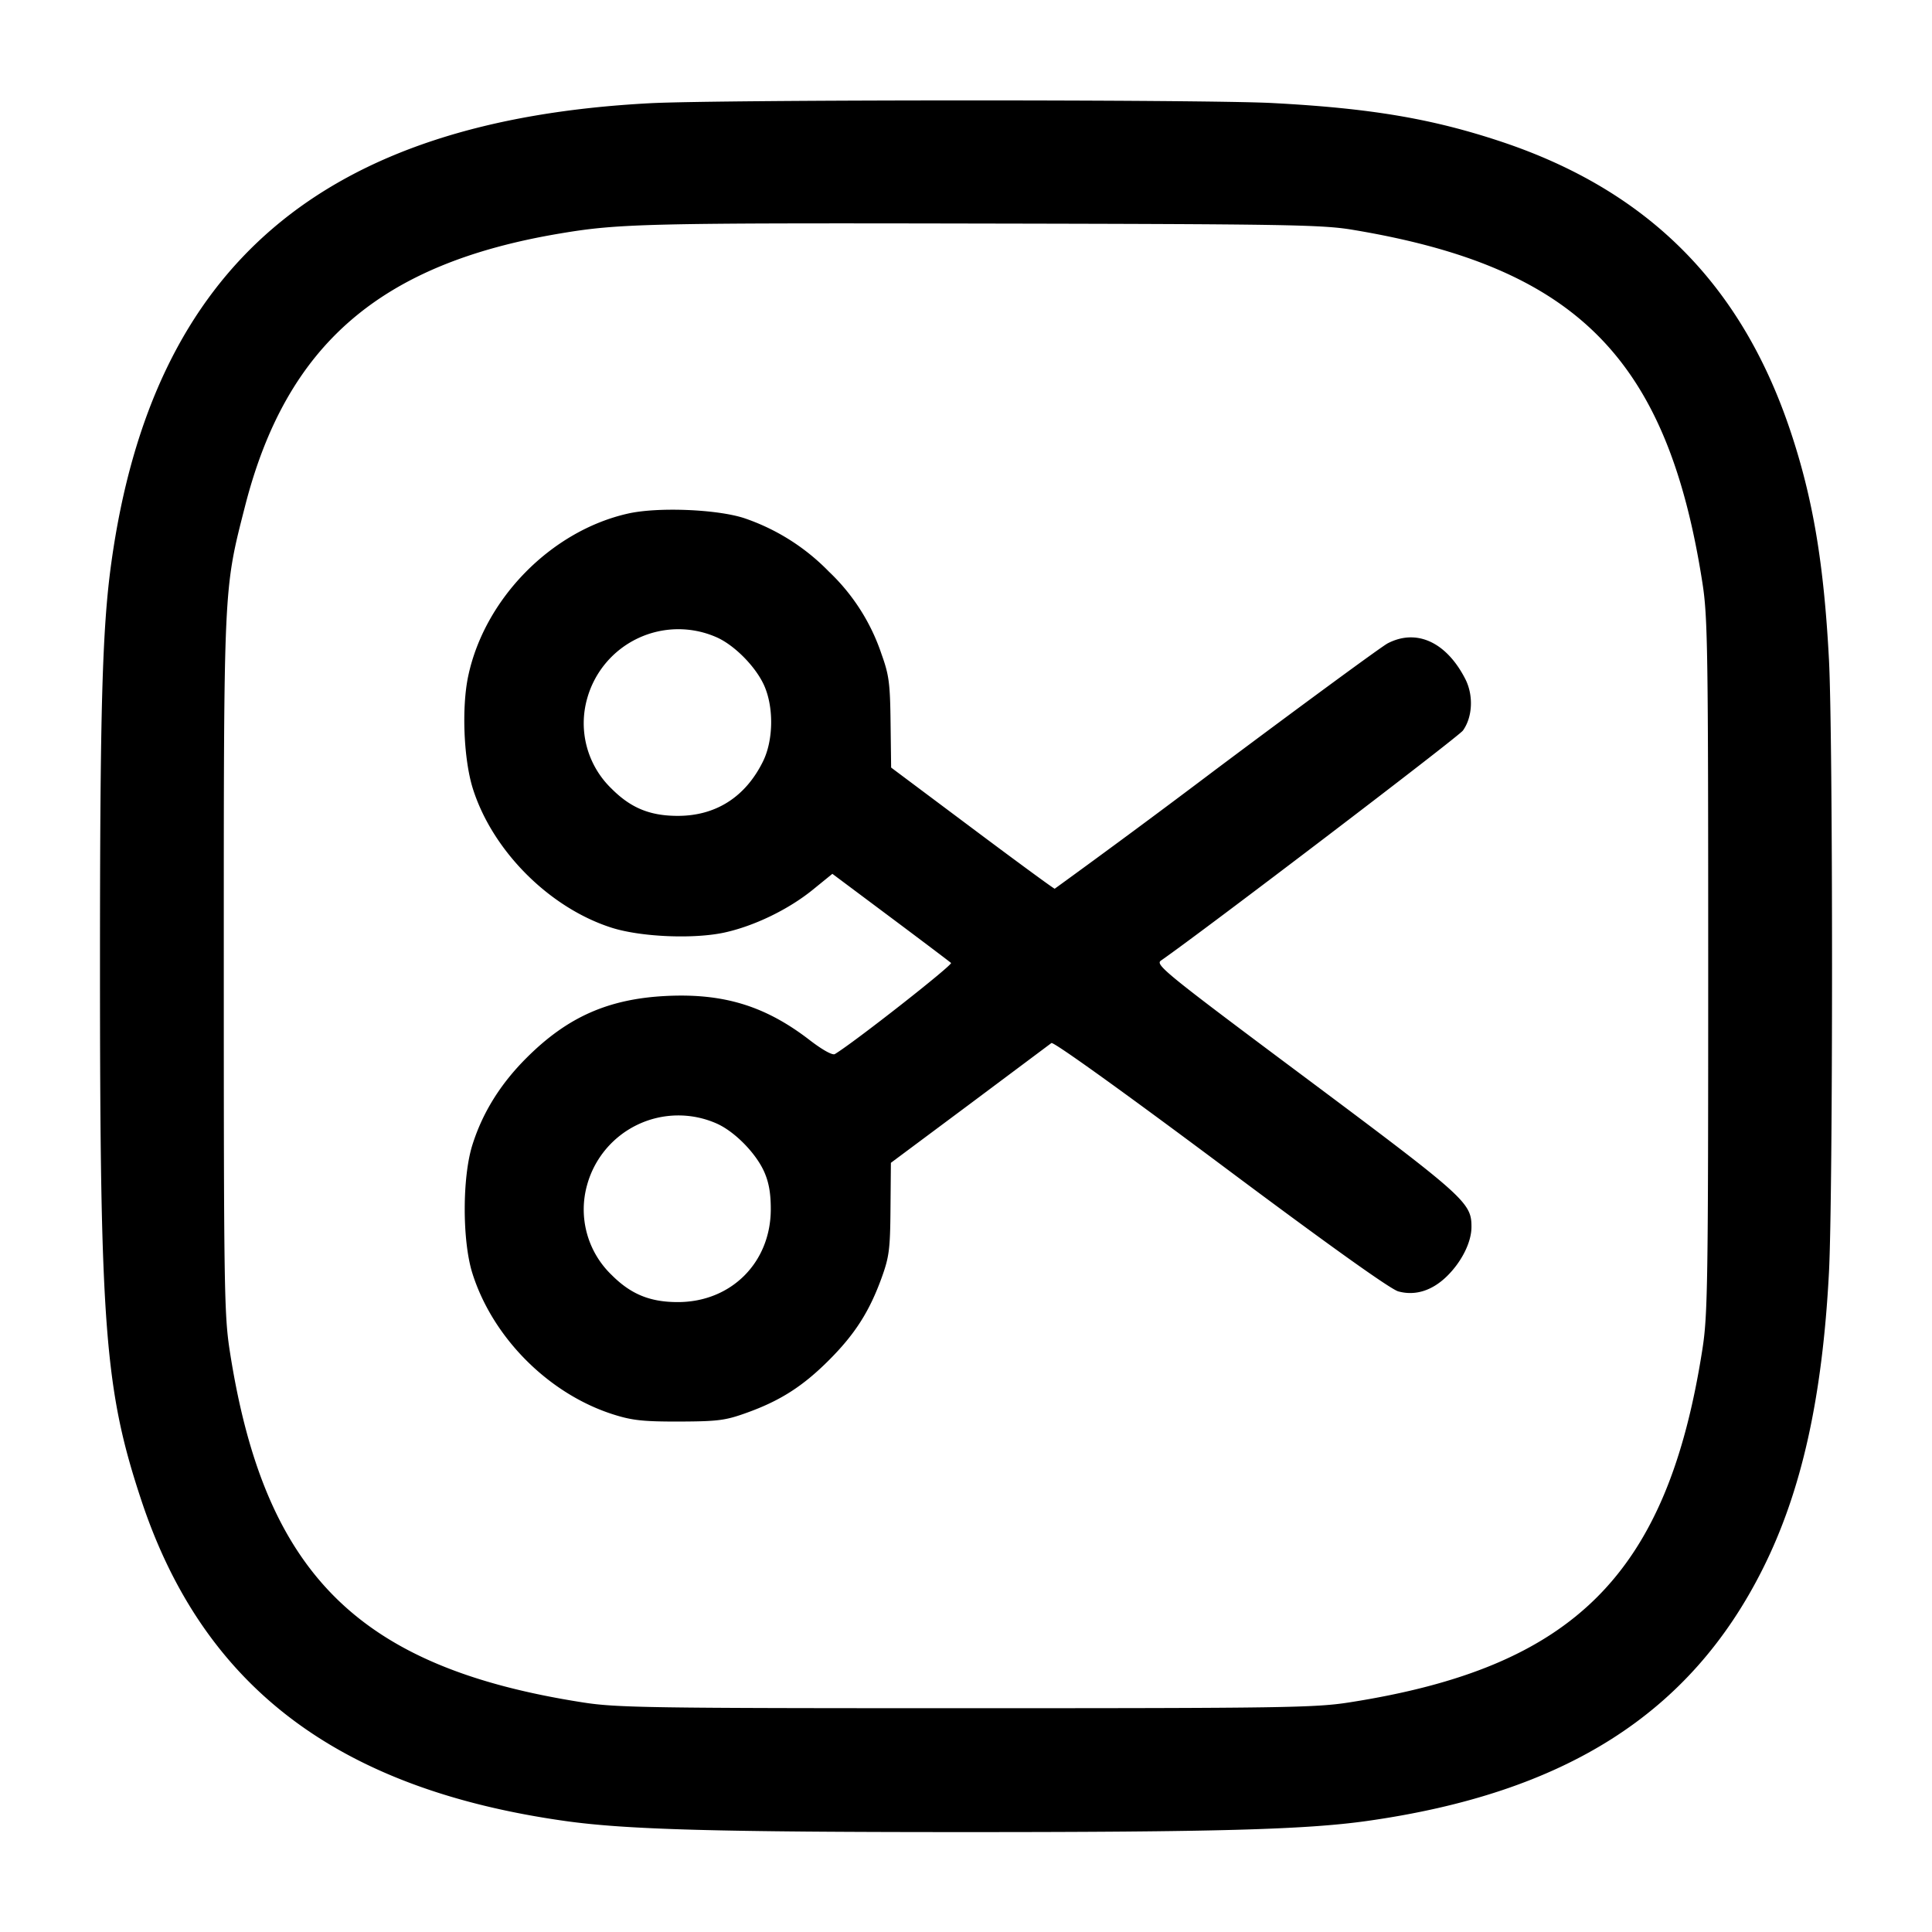 <svg width="24" height="24" fill="none" xmlns="http://www.w3.org/2000/svg"><path d="M8.08 1.282c-4.072.213-6.185 2.014-6.697 5.709-.113.812-.141 1.825-.141 5.009 0 4.504.06 5.273.518 6.65.772 2.313 2.446 3.576 5.267 3.972.759.106 1.875.137 4.973.137s4.214-.031 4.973-.137c2.47-.347 4.023-1.334 4.924-3.132.482-.96.741-2.121.823-3.683.051-.969.051-6.645 0-7.614-.063-1.195-.199-2.002-.478-2.837-.61-1.825-1.773-2.989-3.592-3.596-.862-.287-1.627-.416-2.844-.48-.854-.045-6.854-.043-7.726.002m8.72 1.572c2.786.462 3.914 1.6 4.348 4.386.066.421.072.824.072 4.76s-.006 4.339-.072 4.76c-.436 2.798-1.59 3.952-4.388 4.388-.421.066-.824.072-4.76.072s-4.339-.006-4.76-.072c-2.79-.435-3.957-1.597-4.386-4.368-.069-.445-.074-.791-.074-4.78 0-4.753-.004-4.663.264-5.712C3.557 4.282 4.722 3.274 6.96 2.9c.73-.123 1.088-.131 5.24-.123 3.763.007 4.222.014 4.6.077m-9 3.526c-.953.215-1.781 1.058-1.984 2.02-.083.392-.056 1.037.059 1.4.246.773.952 1.479 1.725 1.725.36.114 1.008.142 1.392.061.373-.08.802-.287 1.108-.536l.24-.195.72.538c.396.296.735.552.754.569.026.023-1.204.988-1.443 1.132-.03.018-.157-.053-.32-.179-.546-.419-1.061-.577-1.771-.543-.721.035-1.231.261-1.739.769-.324.323-.546.68-.672 1.079-.128.403-.128 1.197 0 1.6.254.801.95 1.497 1.751 1.751.233.074.37.089.82.088.481-.002.572-.014.833-.108.419-.15.7-.33 1.024-.654.324-.324.503-.605.655-1.024.094-.261.106-.354.11-.86l.005-.568.976-.727 1.018-.761c.024-.019.881.596 2.1 1.506 1.328.993 2.112 1.553 2.209 1.579.211.058.423-.009.608-.192.18-.178.3-.418.301-.605.002-.305-.07-.369-2.056-1.853-1.742-1.3-1.875-1.408-1.802-1.459.531-.369 3.696-2.78 3.752-2.858.121-.169.133-.44.028-.643-.235-.457-.605-.626-.963-.44-.076.04-1.033.742-2.126 1.56a127.36 127.36 0 0 1-2.01 1.488c-.012 0-.474-.339-1.027-.753l-1.005-.752-.007-.558c-.006-.491-.019-.591-.112-.85a2.507 2.507 0 0 0-.654-1.026 2.654 2.654 0 0 0-1.057-.666c-.344-.11-1.074-.138-1.44-.055m1.103 1.537c.221.098.484.364.589.597.122.272.116.682-.014.945-.218.442-.586.676-1.058.676-.344 0-.582-.097-.82-.335a1.128 1.128 0 0 1-.306-1.123 1.176 1.176 0 0 1 1.609-.76m0 6.04c.221.098.484.364.589.597.059.132.083.268.083.466 0 .663-.492 1.155-1.155 1.155-.344 0-.582-.097-.82-.335a1.128 1.128 0 0 1-.306-1.123 1.176 1.176 0 0 1 1.609-.76" fill-rule="evenodd" fill="#000"/></svg>